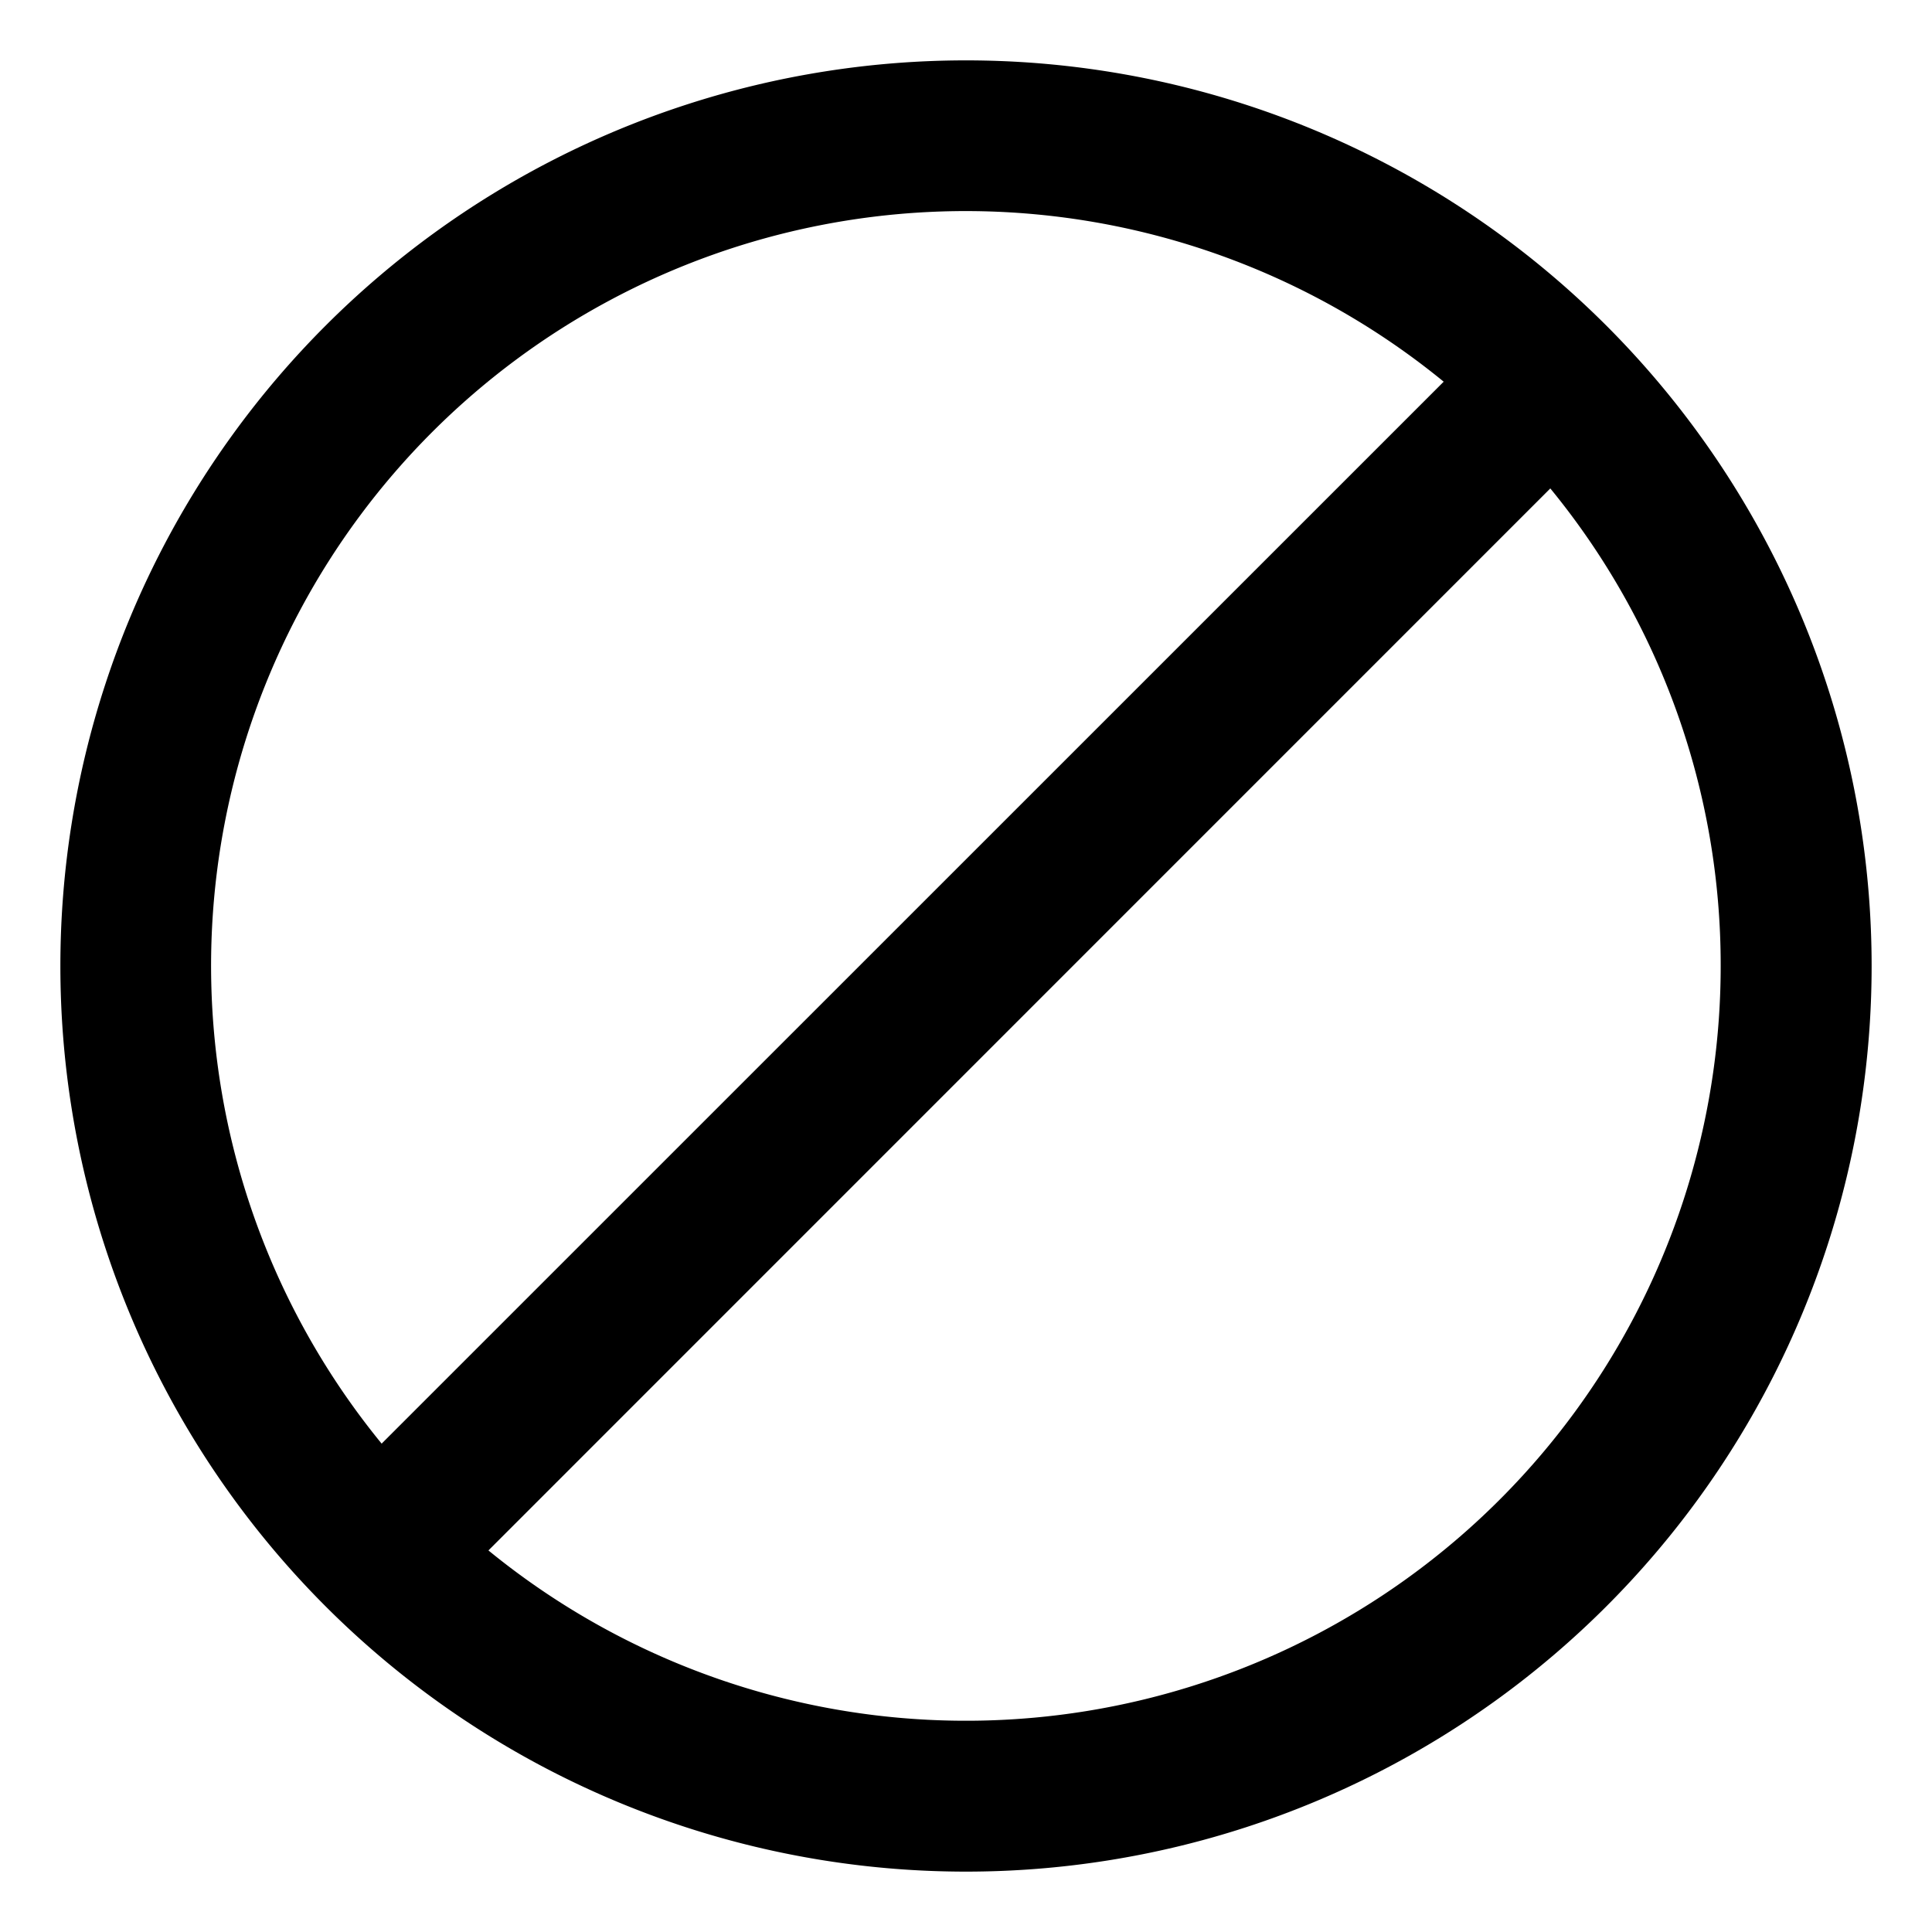 <svg xmlns="http://www.w3.org/2000/svg" width="16" height="16" fill="currentColor" viewBox="0 0 16 16">
  <path fill="#000" fill-rule="evenodd" d="M15.5 8a7.5 7.5 0 1 1-15 0 7.5 7.5 0 0 1 15 0Zm-1.25 0a6.25 6.25 0 0 1-10.205 4.84l8.794-8.795A6.224 6.224 0 0 1 14.25 8ZM3.16 11.956l8.796-8.795a6.25 6.25 0 0 0-8.795 8.795Z" clip-rule="evenodd"/>
</svg>
